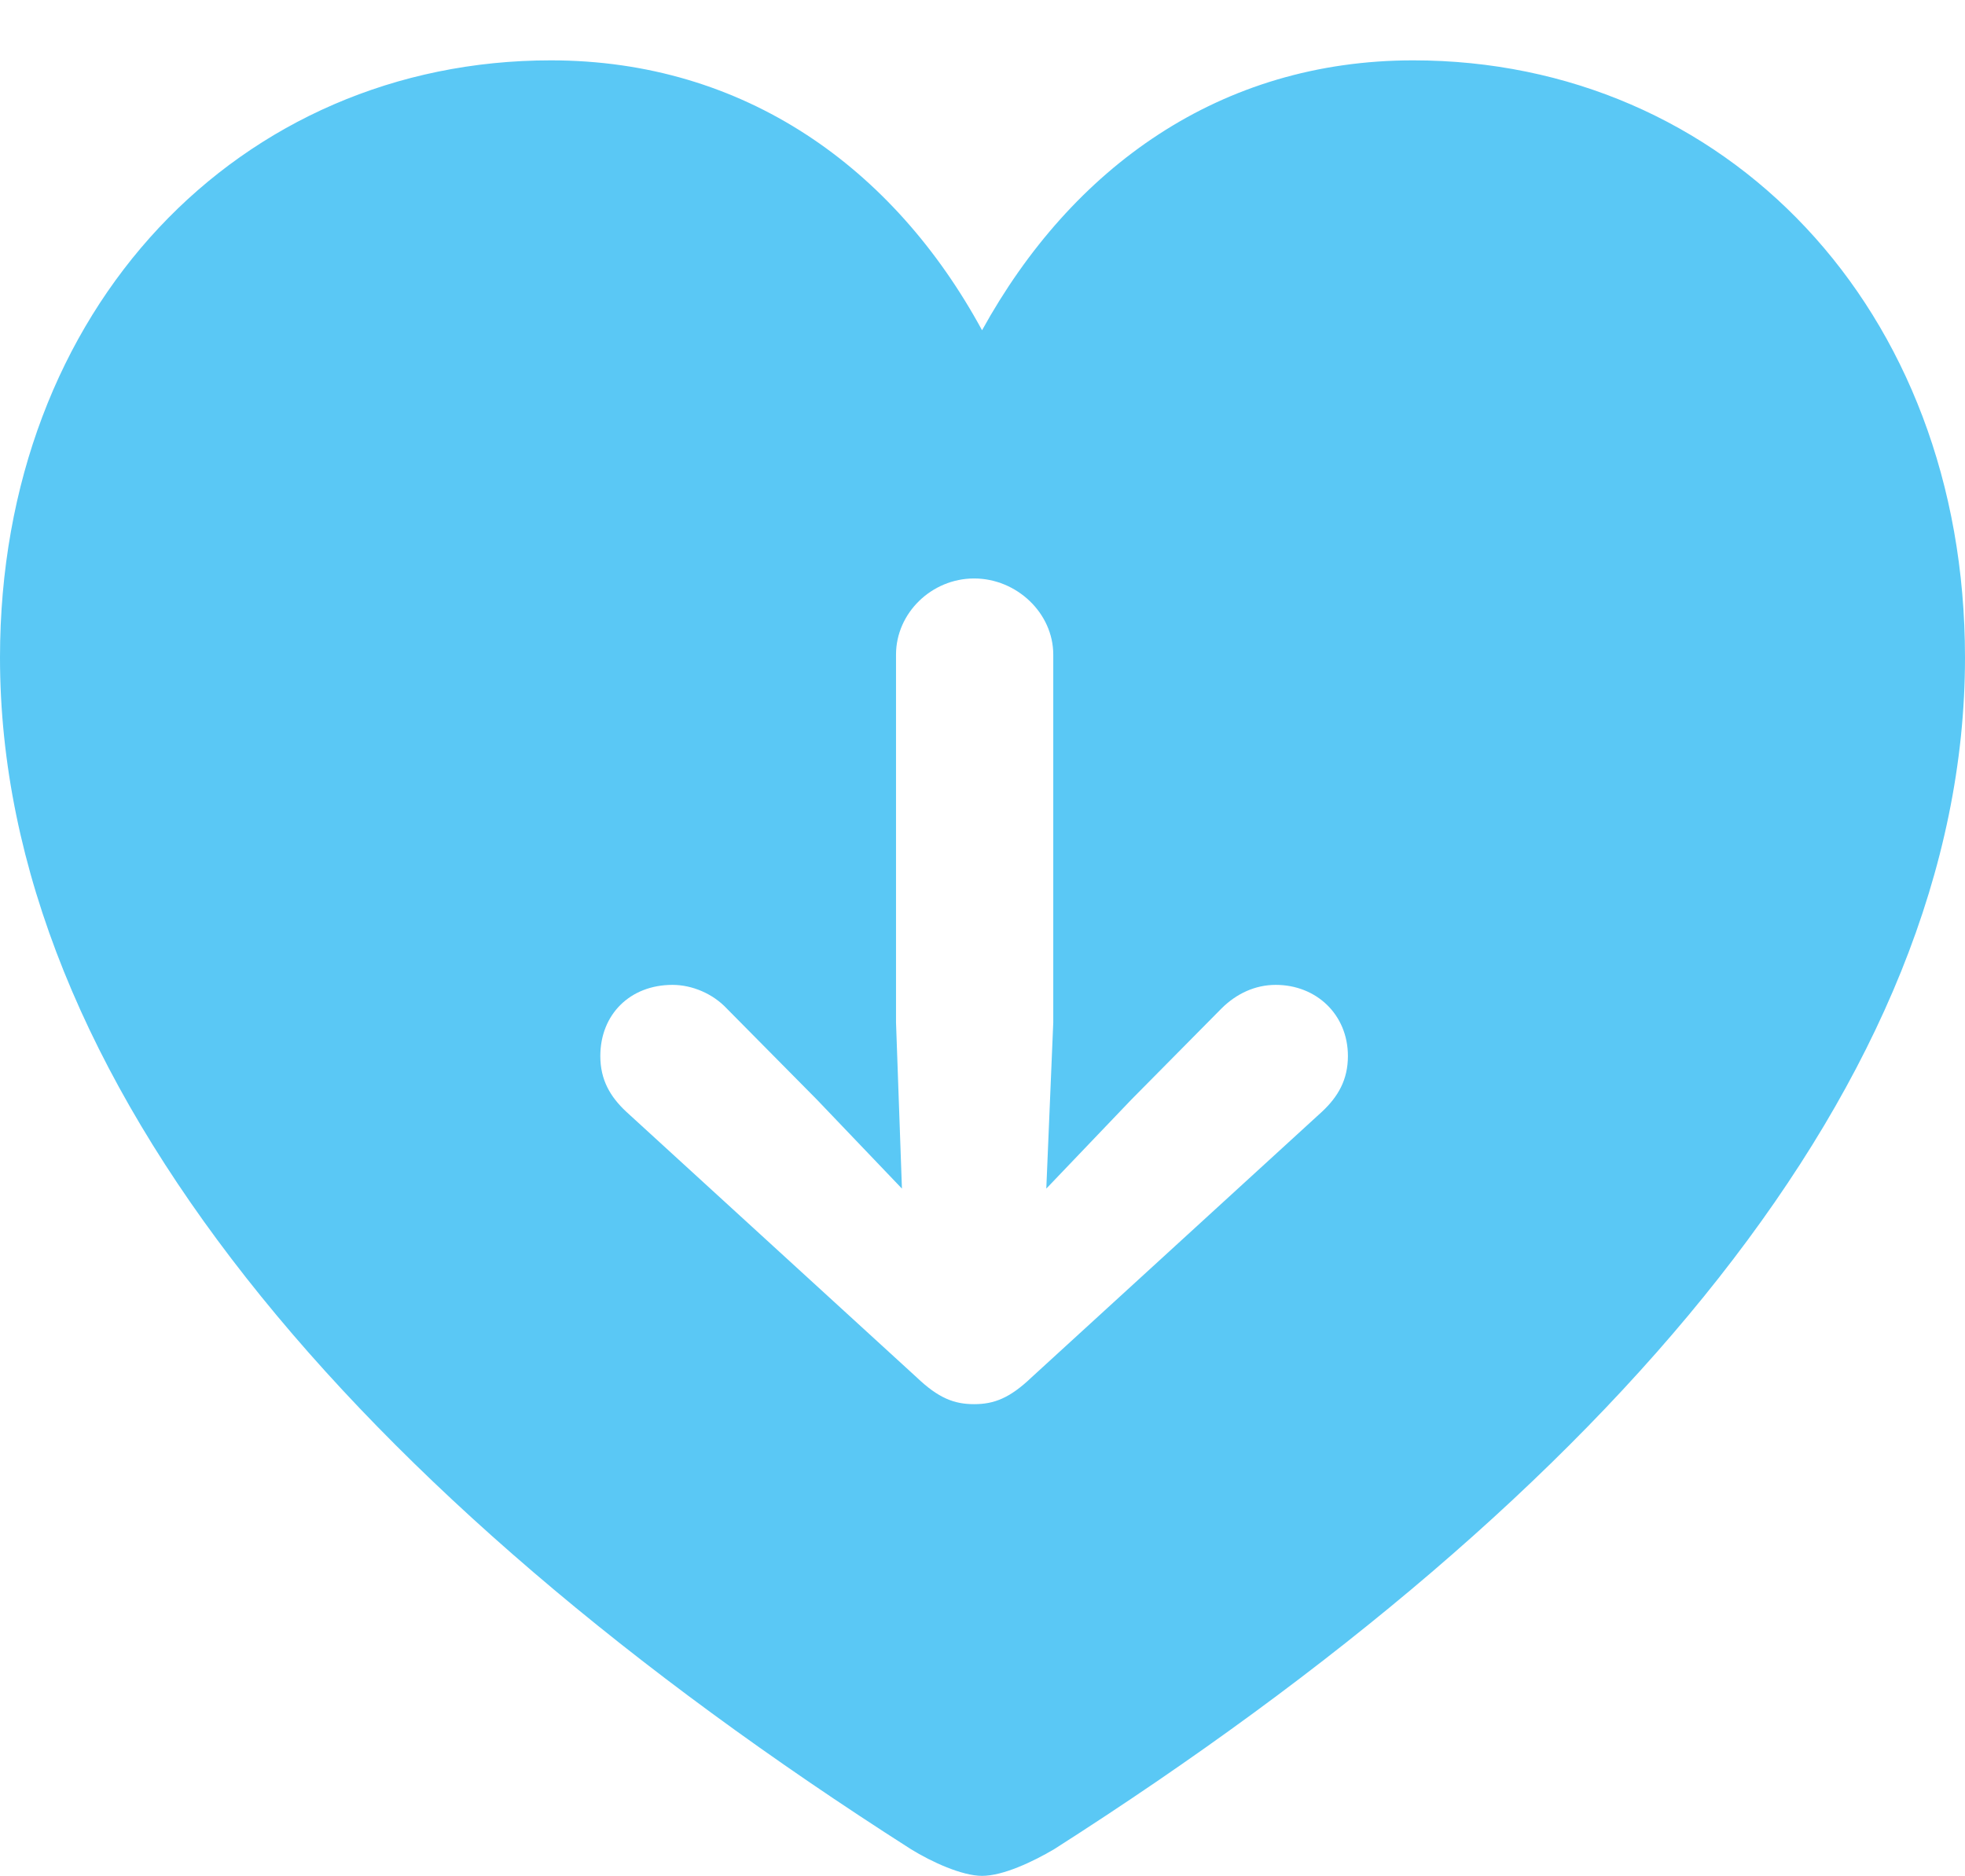 <?xml version="1.0" encoding="UTF-8"?>
<!--Generator: Apple Native CoreSVG 175.5-->
<!DOCTYPE svg
PUBLIC "-//W3C//DTD SVG 1.1//EN"
       "http://www.w3.org/Graphics/SVG/1.1/DTD/svg11.dtd">
<svg version="1.1" xmlns="http://www.w3.org/2000/svg" xmlns:xlink="http://www.w3.org/1999/xlink" width="24.255" height="23.157">
 <g>
  <rect height="23.157" opacity="0" width="24.255" x="0" y="0"/>
  <path d="M13.001 8.081L13.001 12.622L12.915 14.673L13.965 13.574L15.076 12.451C15.259 12.268 15.491 12.158 15.747 12.158C16.248 12.158 16.638 12.524 16.638 13.037C16.638 13.33 16.516 13.538 16.321 13.721L12.732 17.004C12.463 17.261 12.268 17.334 12.024 17.334C11.78 17.334 11.585 17.261 11.316 17.004L7.727 13.721C7.532 13.538 7.41 13.33 7.41 13.037C7.41 12.524 7.776 12.158 8.301 12.158C8.545 12.158 8.801 12.268 8.972 12.451L10.083 13.574L11.133 14.673L11.06 12.622L11.06 8.081C11.06 7.568 11.499 7.141 12.024 7.141C12.549 7.141 13.001 7.568 13.001 8.081ZM12.122 23.157C12.378 23.157 12.744 22.986 13.013 22.827C19.898 18.433 24.255 13.318 24.255 8.118C24.255 3.796 21.289 0.745 17.444 0.745C15.063 0.745 13.232 2.063 12.122 4.077C11.035 2.075 9.192 0.745 6.799 0.745C2.966 0.745 0 3.796 0 8.118C0 13.318 4.358 18.433 11.243 22.827C11.499 22.986 11.877 23.157 12.122 23.157Z" fill="#5ac8f5"/>
 </g>
</svg>
